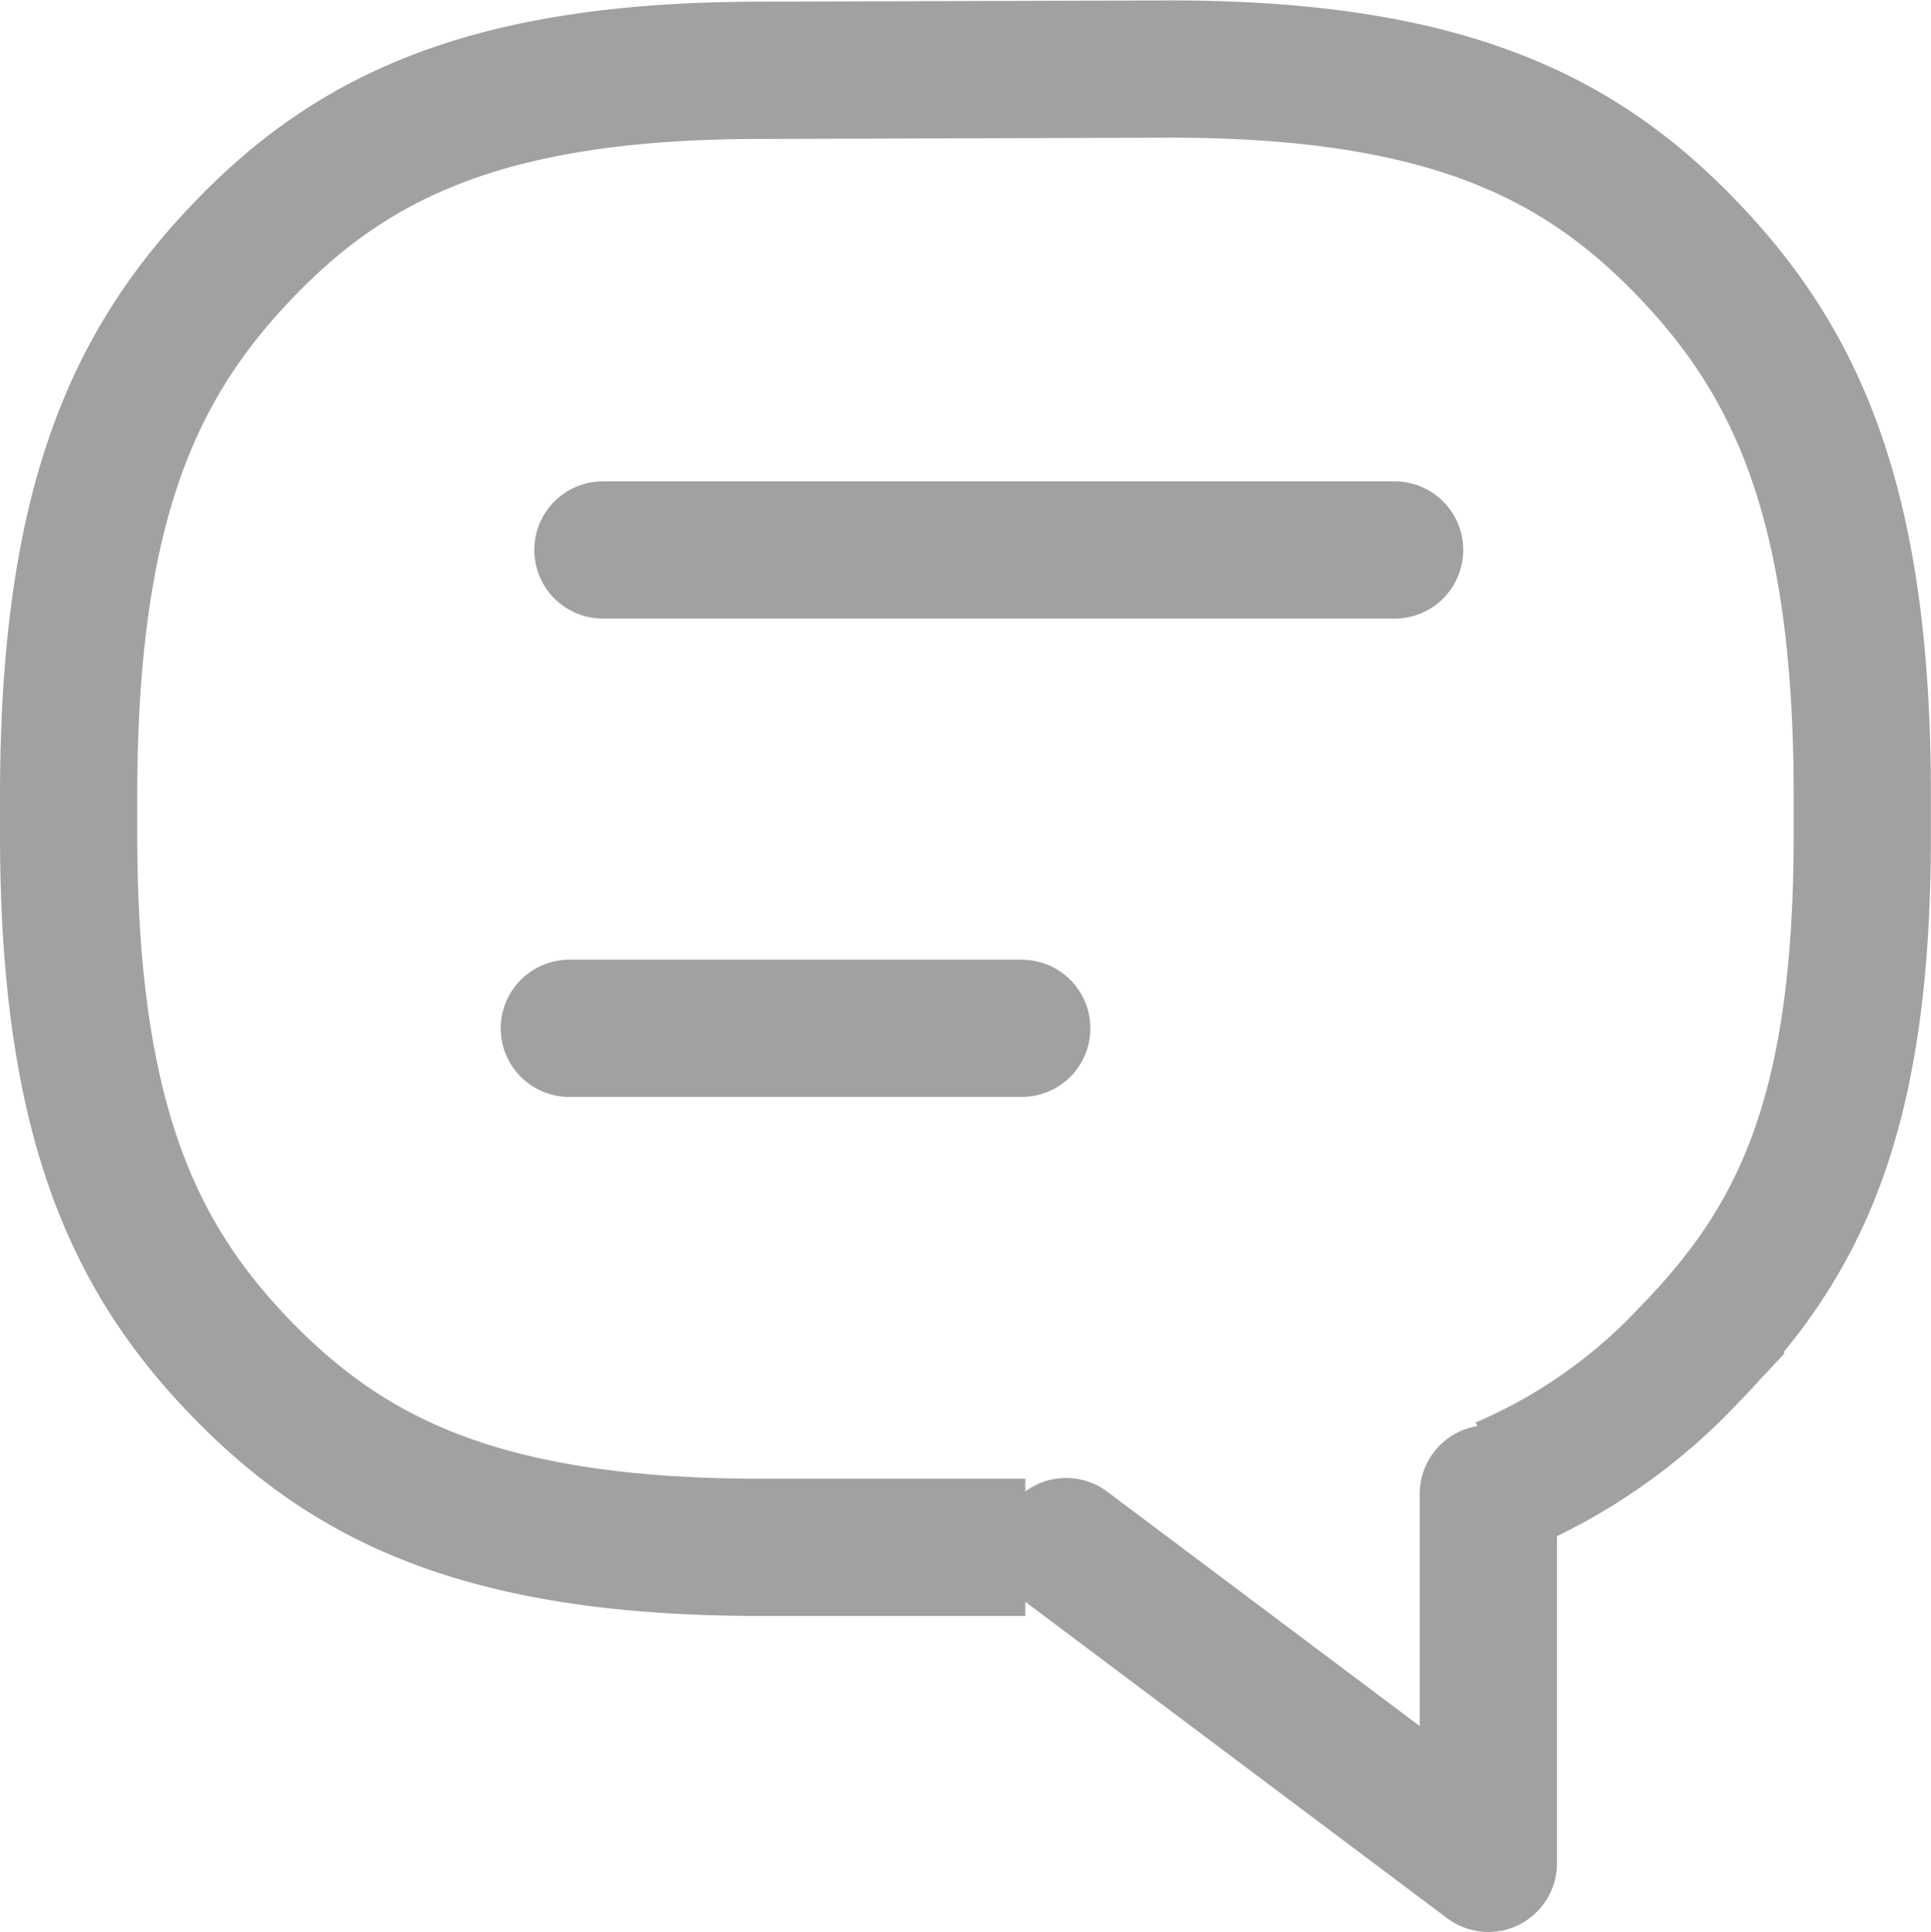 <svg xmlns="http://www.w3.org/2000/svg" width="18.292" height="18.3" viewBox="0 0 18.292 18.3">
    <defs>
        <style>
            .cls-2{fill:none;stroke:#141519;stroke-width:1.3px;stroke-linecap:round;stroke-linejoin:round}
        </style>
    </defs>
    <g id="Chat__inactive" opacity="0.4" transform="translate(.65 .65)">
        <path id="Path_108" d="M417.73 419.9v3.5l-4-3" class="cls-2" transform="translate(-404.281 -406.401)"/>
        <path id="Path_109" fill="none" stroke="#141519" stroke-miterlimit="10" stroke-width="1.3px" d="M414.793 422.4h-2.509c-2.637 0-3.9-.646-4.914-1.689-1.014-1.045-1.64-2.348-1.64-5.065v-.361c0-2.766.626-4.091 1.64-5.155 1.014-1.062 2.277-1.72 4.914-1.72l3.883-.012c2.637 0 3.9.658 4.914 1.72 1.013 1.063 1.64 2.388 1.64 5.153v.387c0 2.717-.628 3.876-1.64 4.919a5.255 5.255 0 0 1-1.766 1.238" transform="translate(-405.73 -408.394)"/>
        <path id="Line_48" d="M0 0L7.5 0" class="cls-2" transform="translate(5.061 4.559)"/>
        <path id="Line_49" d="M0 0L4.286 0" class="cls-2" transform="translate(4.743 9.09)"/>
    </g>
</svg>
